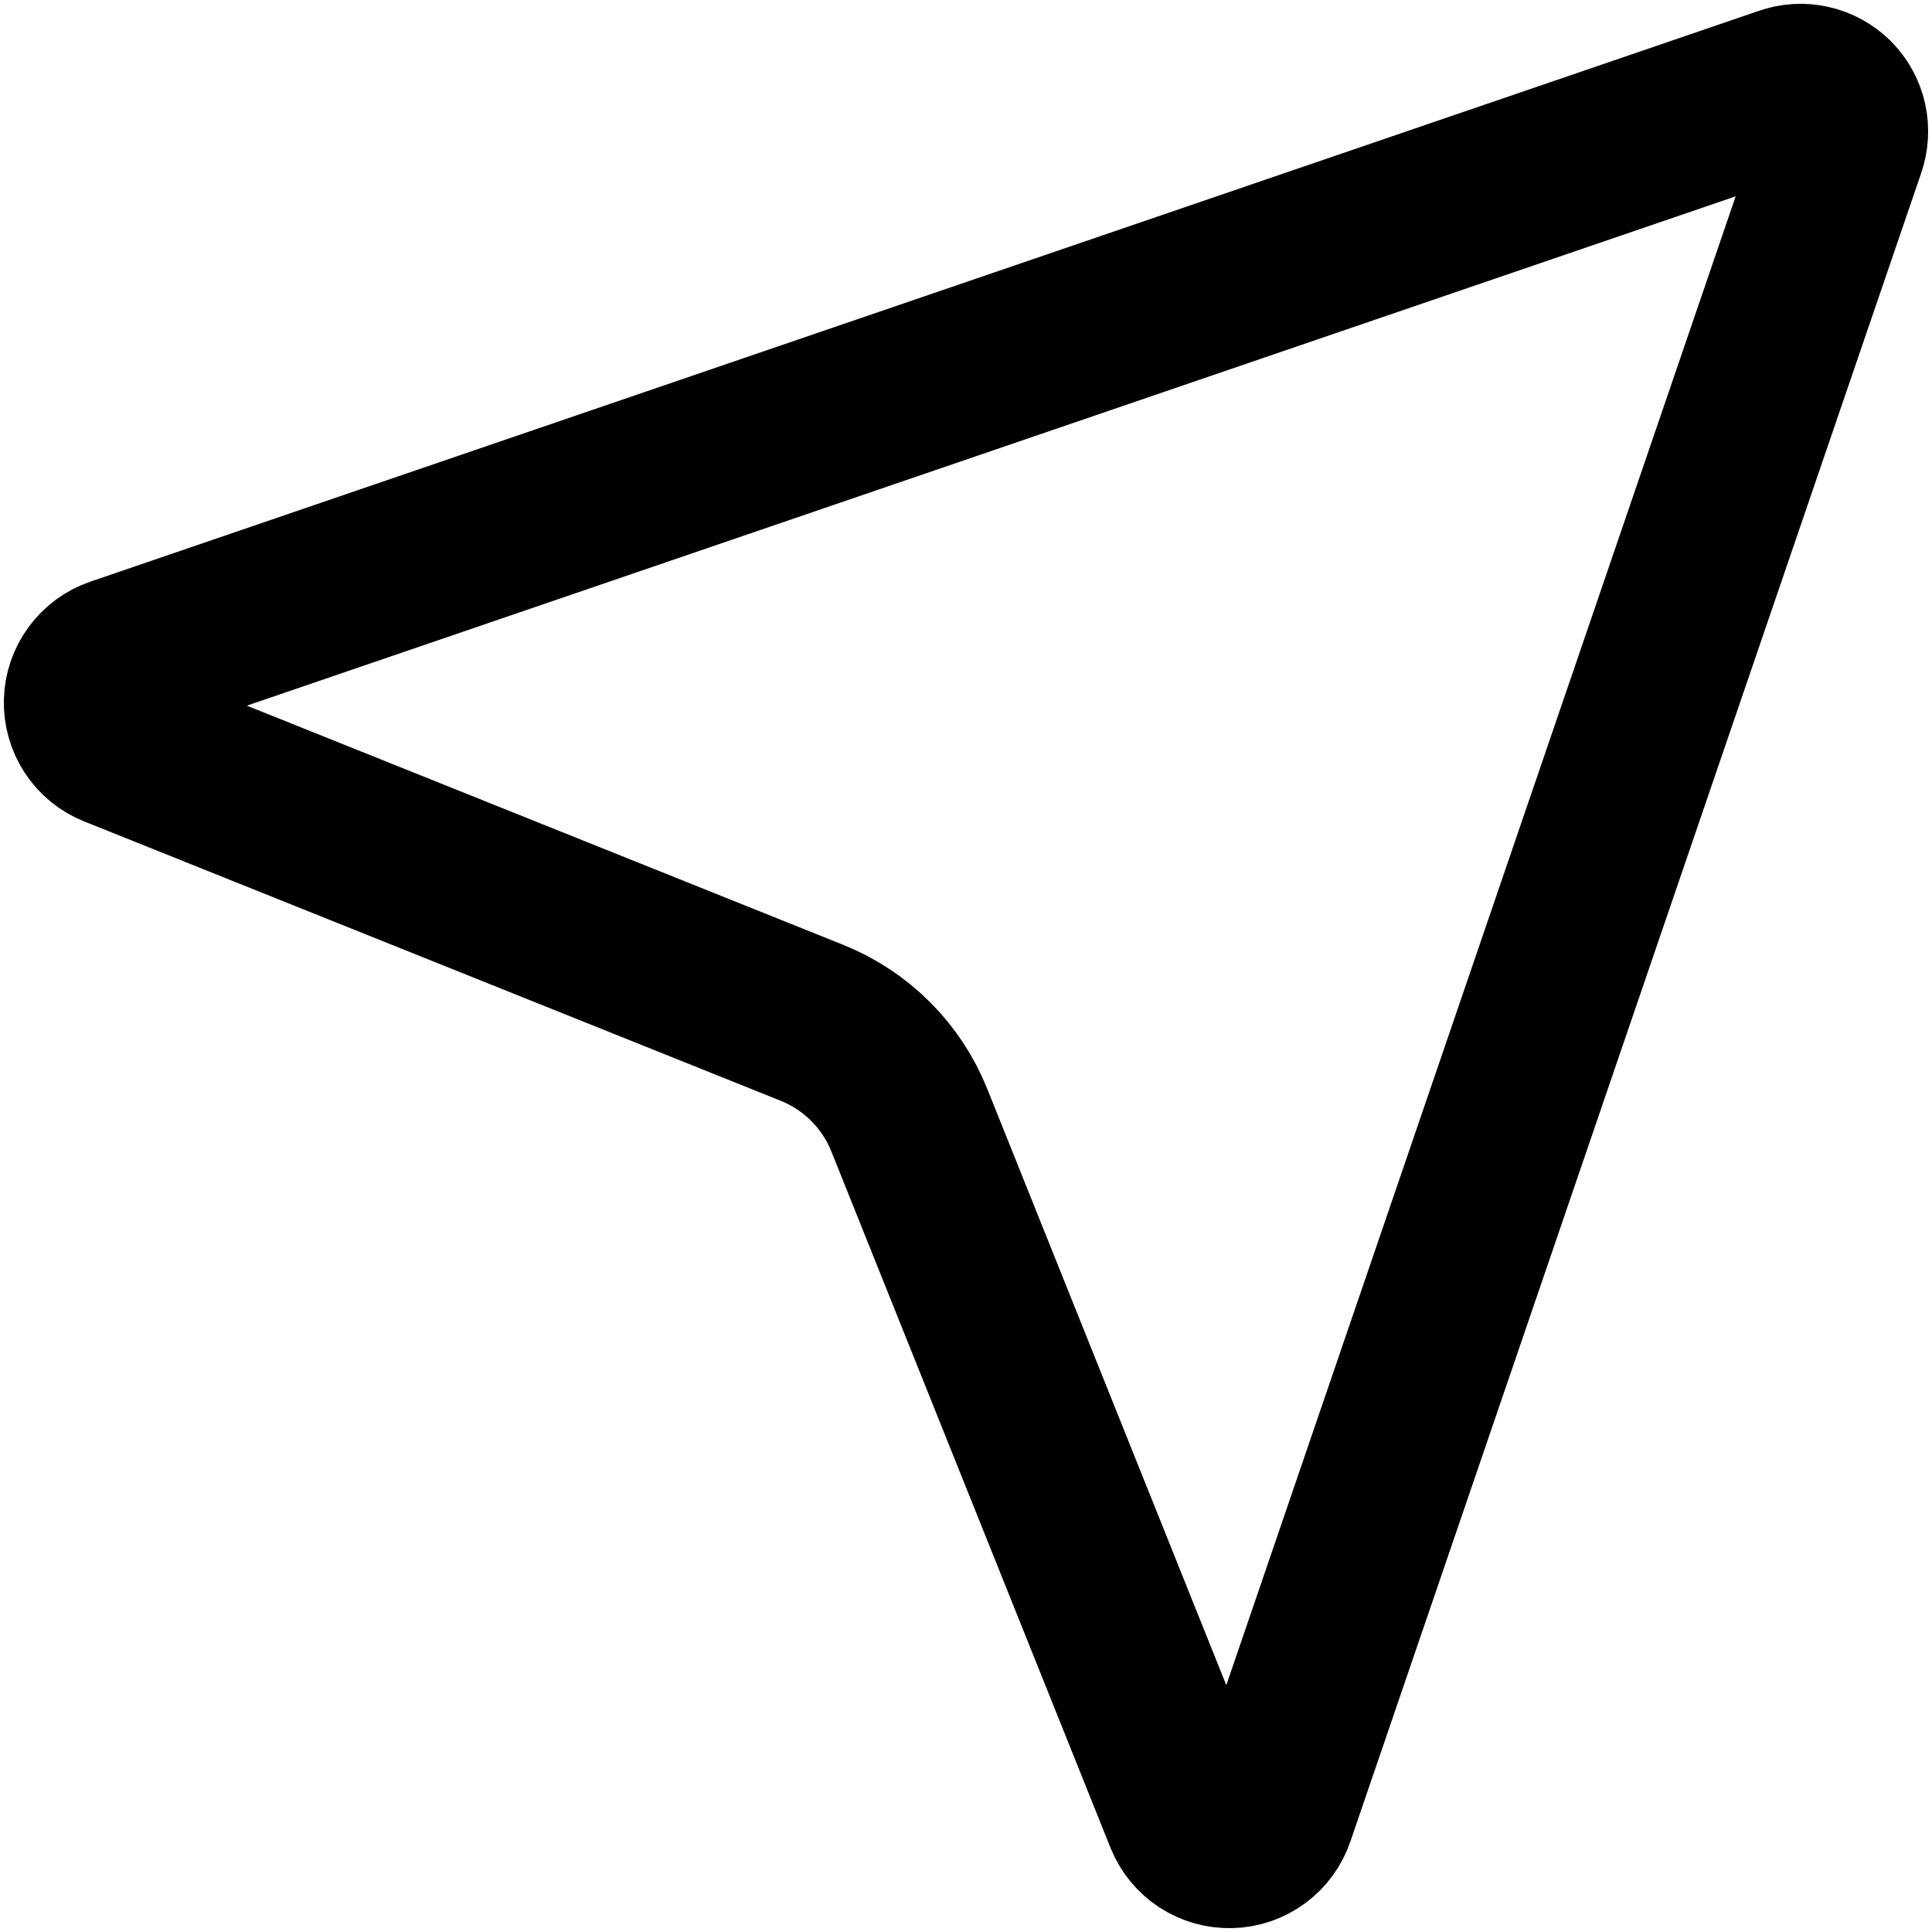 <svg width="23" height="23" viewBox="0 0 23 23" fill="none" xmlns="http://www.w3.org/2000/svg">
<path d="M14.149 21.627C14.189 21.726 14.258 21.81 14.347 21.869C14.437 21.927 14.541 21.957 14.648 21.954C14.755 21.952 14.858 21.916 14.944 21.853C15.03 21.79 15.094 21.702 15.129 21.601L21.924 1.74C21.957 1.647 21.963 1.547 21.942 1.451C21.921 1.355 21.872 1.267 21.803 1.197C21.733 1.128 21.645 1.079 21.549 1.058C21.453 1.036 21.352 1.043 21.26 1.076L1.398 7.871C1.298 7.905 1.21 7.97 1.147 8.056C1.084 8.142 1.048 8.245 1.046 8.352C1.043 8.459 1.073 8.563 1.131 8.652C1.19 8.742 1.274 8.811 1.373 8.85L9.663 12.175C9.925 12.28 10.163 12.436 10.363 12.636C10.563 12.835 10.72 13.073 10.825 13.335L14.149 21.627Z" stroke="black" stroke-width="2" stroke-linecap="round" stroke-linejoin="round"/>
</svg>
